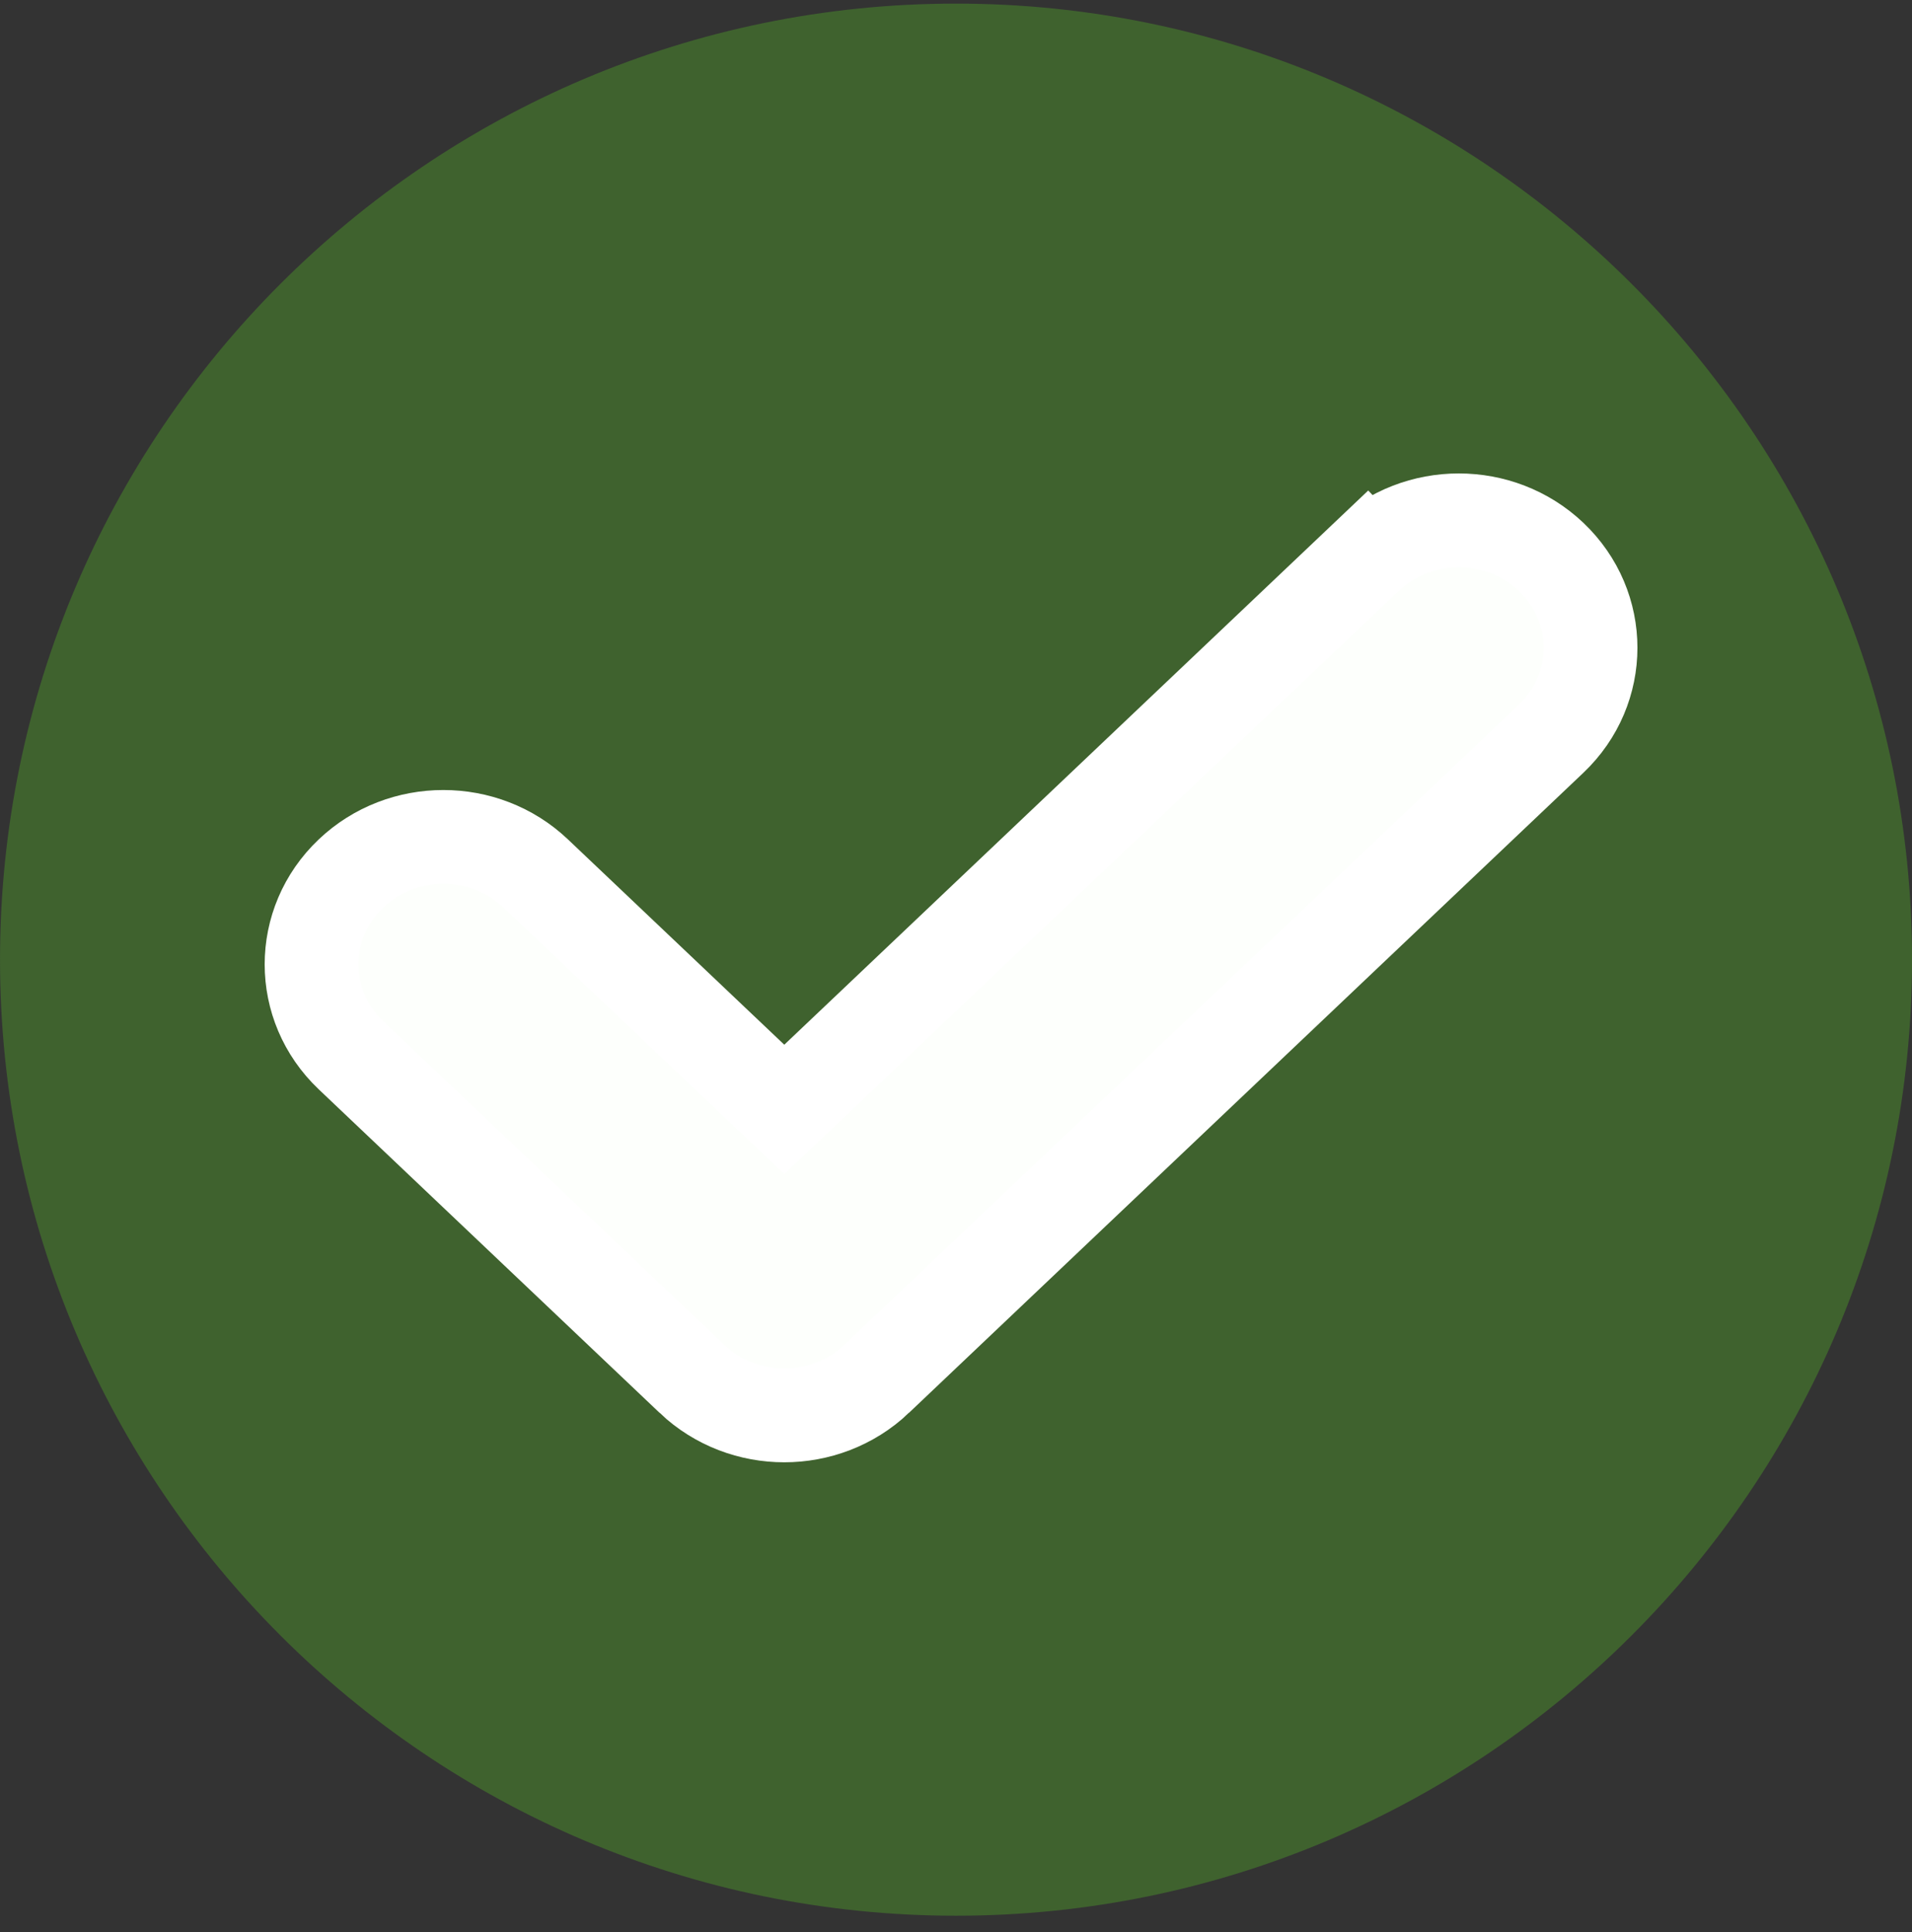 <svg width="96" height="97" viewBox="0 0 96 97" fill="none" xmlns="http://www.w3.org/2000/svg">
<rect x="0" y="0" width="96" height="97" fill="#333333" stroke="none"/>
<path d="M48.001 0.181C21.534 0.181 0.001 21.714 0.001 48.181C0.001 74.649 21.534 96.181 48.001 96.181C74.469 96.181 96.001 74.649 96.001 48.181C96.001 21.714 74.469 0.181 48.001 0.181Z" fill="#3F622E"/>
<path d="M68.611 27.956L70.228 29.66L68.611 27.956L39.378 55.699L26.893 43.85L26.893 43.85C24.32 41.409 20.199 41.409 17.626 43.85L17.626 43.85C14.984 46.358 14.984 50.476 17.626 52.984L17.626 52.984L34.745 69.23L34.745 69.231C36.044 70.463 37.726 71.061 39.378 71.061C41.03 71.061 42.712 70.463 44.011 69.231L44.011 69.23L77.878 37.09L77.878 37.09C80.519 34.582 80.519 30.464 77.878 27.956L77.878 27.956C75.305 25.515 71.183 25.515 68.611 27.956Z" fill="#FDFFFC" stroke="white" stroke-width="4.711"/>
</svg>
